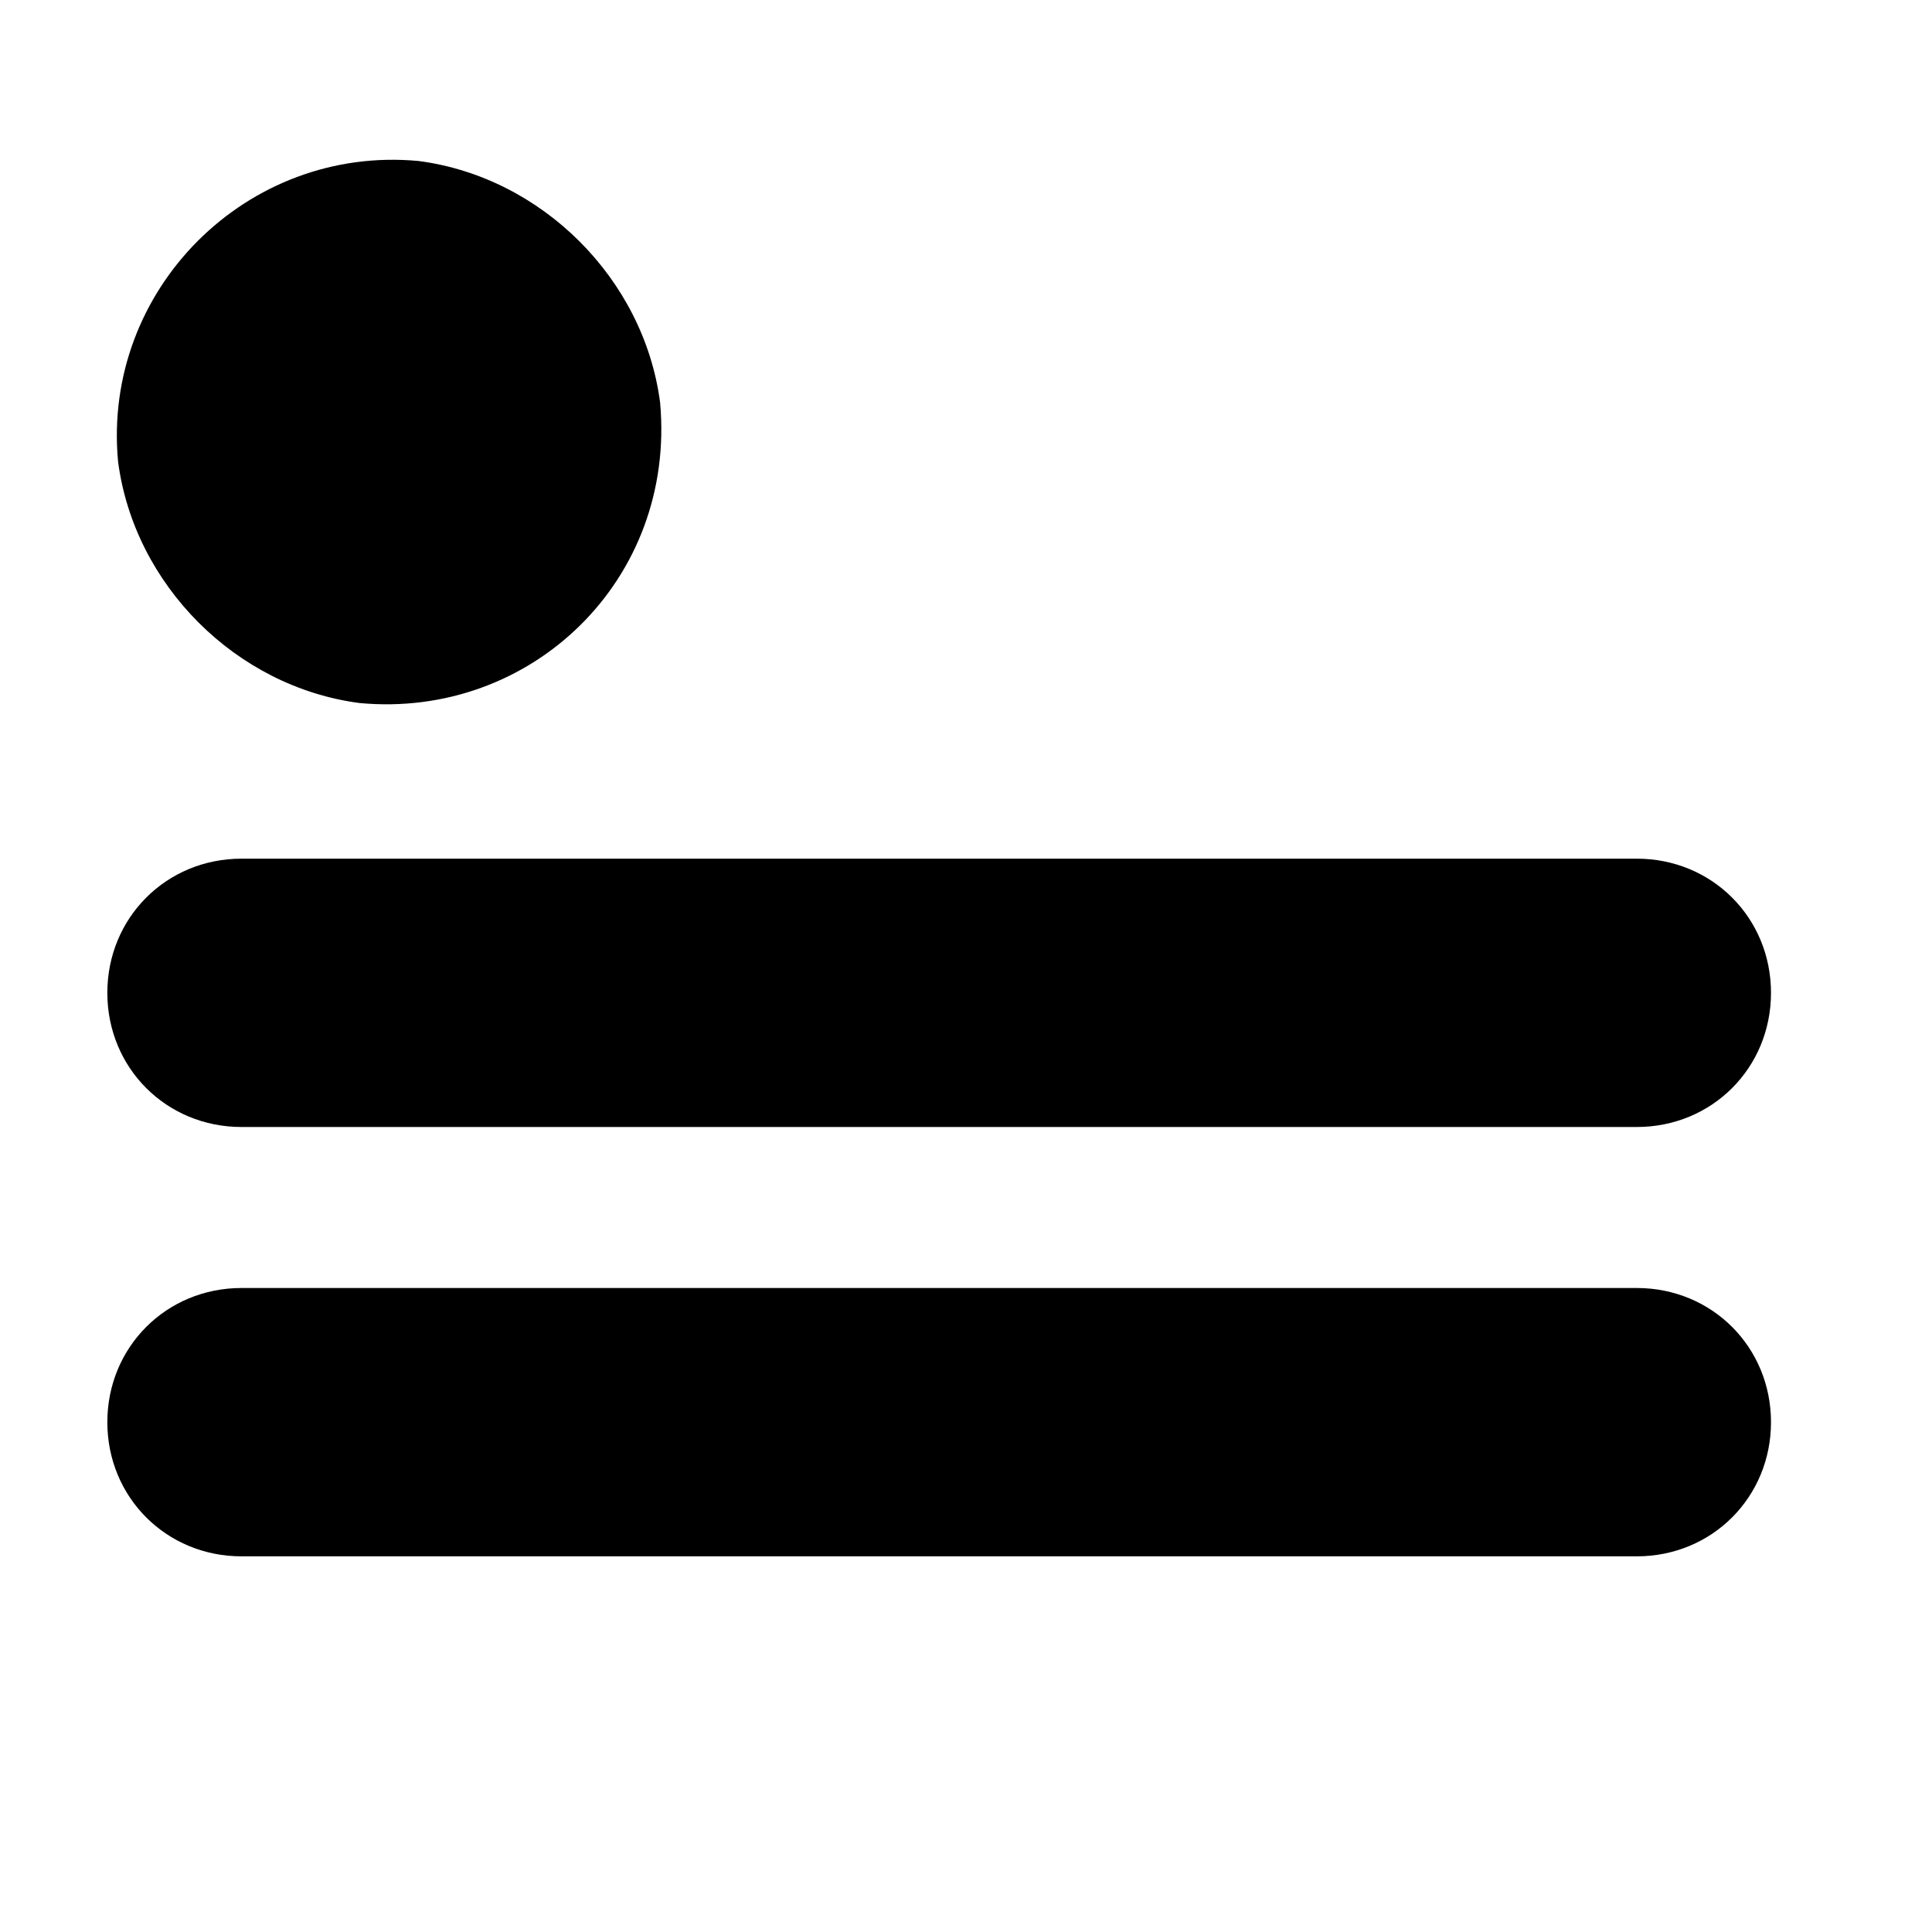 <?xml version="1.0" encoding="utf-8"?>
<!-- Generator: Adobe Illustrator 21.1.0, SVG Export Plug-In . SVG Version: 6.00 Build 0)  -->
<svg version="1.1" id="Слой_1" xmlns="http://www.w3.org/2000/svg" xmlns:xlink="http://www.w3.org/1999/xlink" x="0px" y="0px"
	 viewBox="0 0 36 36" style="enable-background:new 0 0 36 36;" xml:space="preserve">
<style type="text/css">
	.st0{fill:none;}
</style>
<g>
	<path class="st0" d="M10.2,10.1h16.1v16.1H10.2V10.1z"/>
	<g>
		<path d="M6.7,13.1c3.2,0.3,5.9-2.3,5.6-5.6C12,5.2,10.1,3.3,7.8,3C4.6,2.7,1.9,5.4,2.2,8.6C2.5,10.9,4.4,12.8,6.7,13.1z"/>
	</g>
	<path d="M30.5,21h-26C3.1,21,2,19.9,2,18.5v0C2,17.1,3.1,16,4.5,16h26c1.4,0,2.5,1.1,2.5,2.5v0C33,19.9,31.9,21,30.5,21z"/>
	<path d="M30.5,29h-26C3.1,29,2,27.9,2,26.5v0C2,25.1,3.1,24,4.5,24h26c1.4,0,2.5,1.1,2.5,2.5v0C33,27.9,31.9,29,30.5,29z"/>
</g>
</svg>
